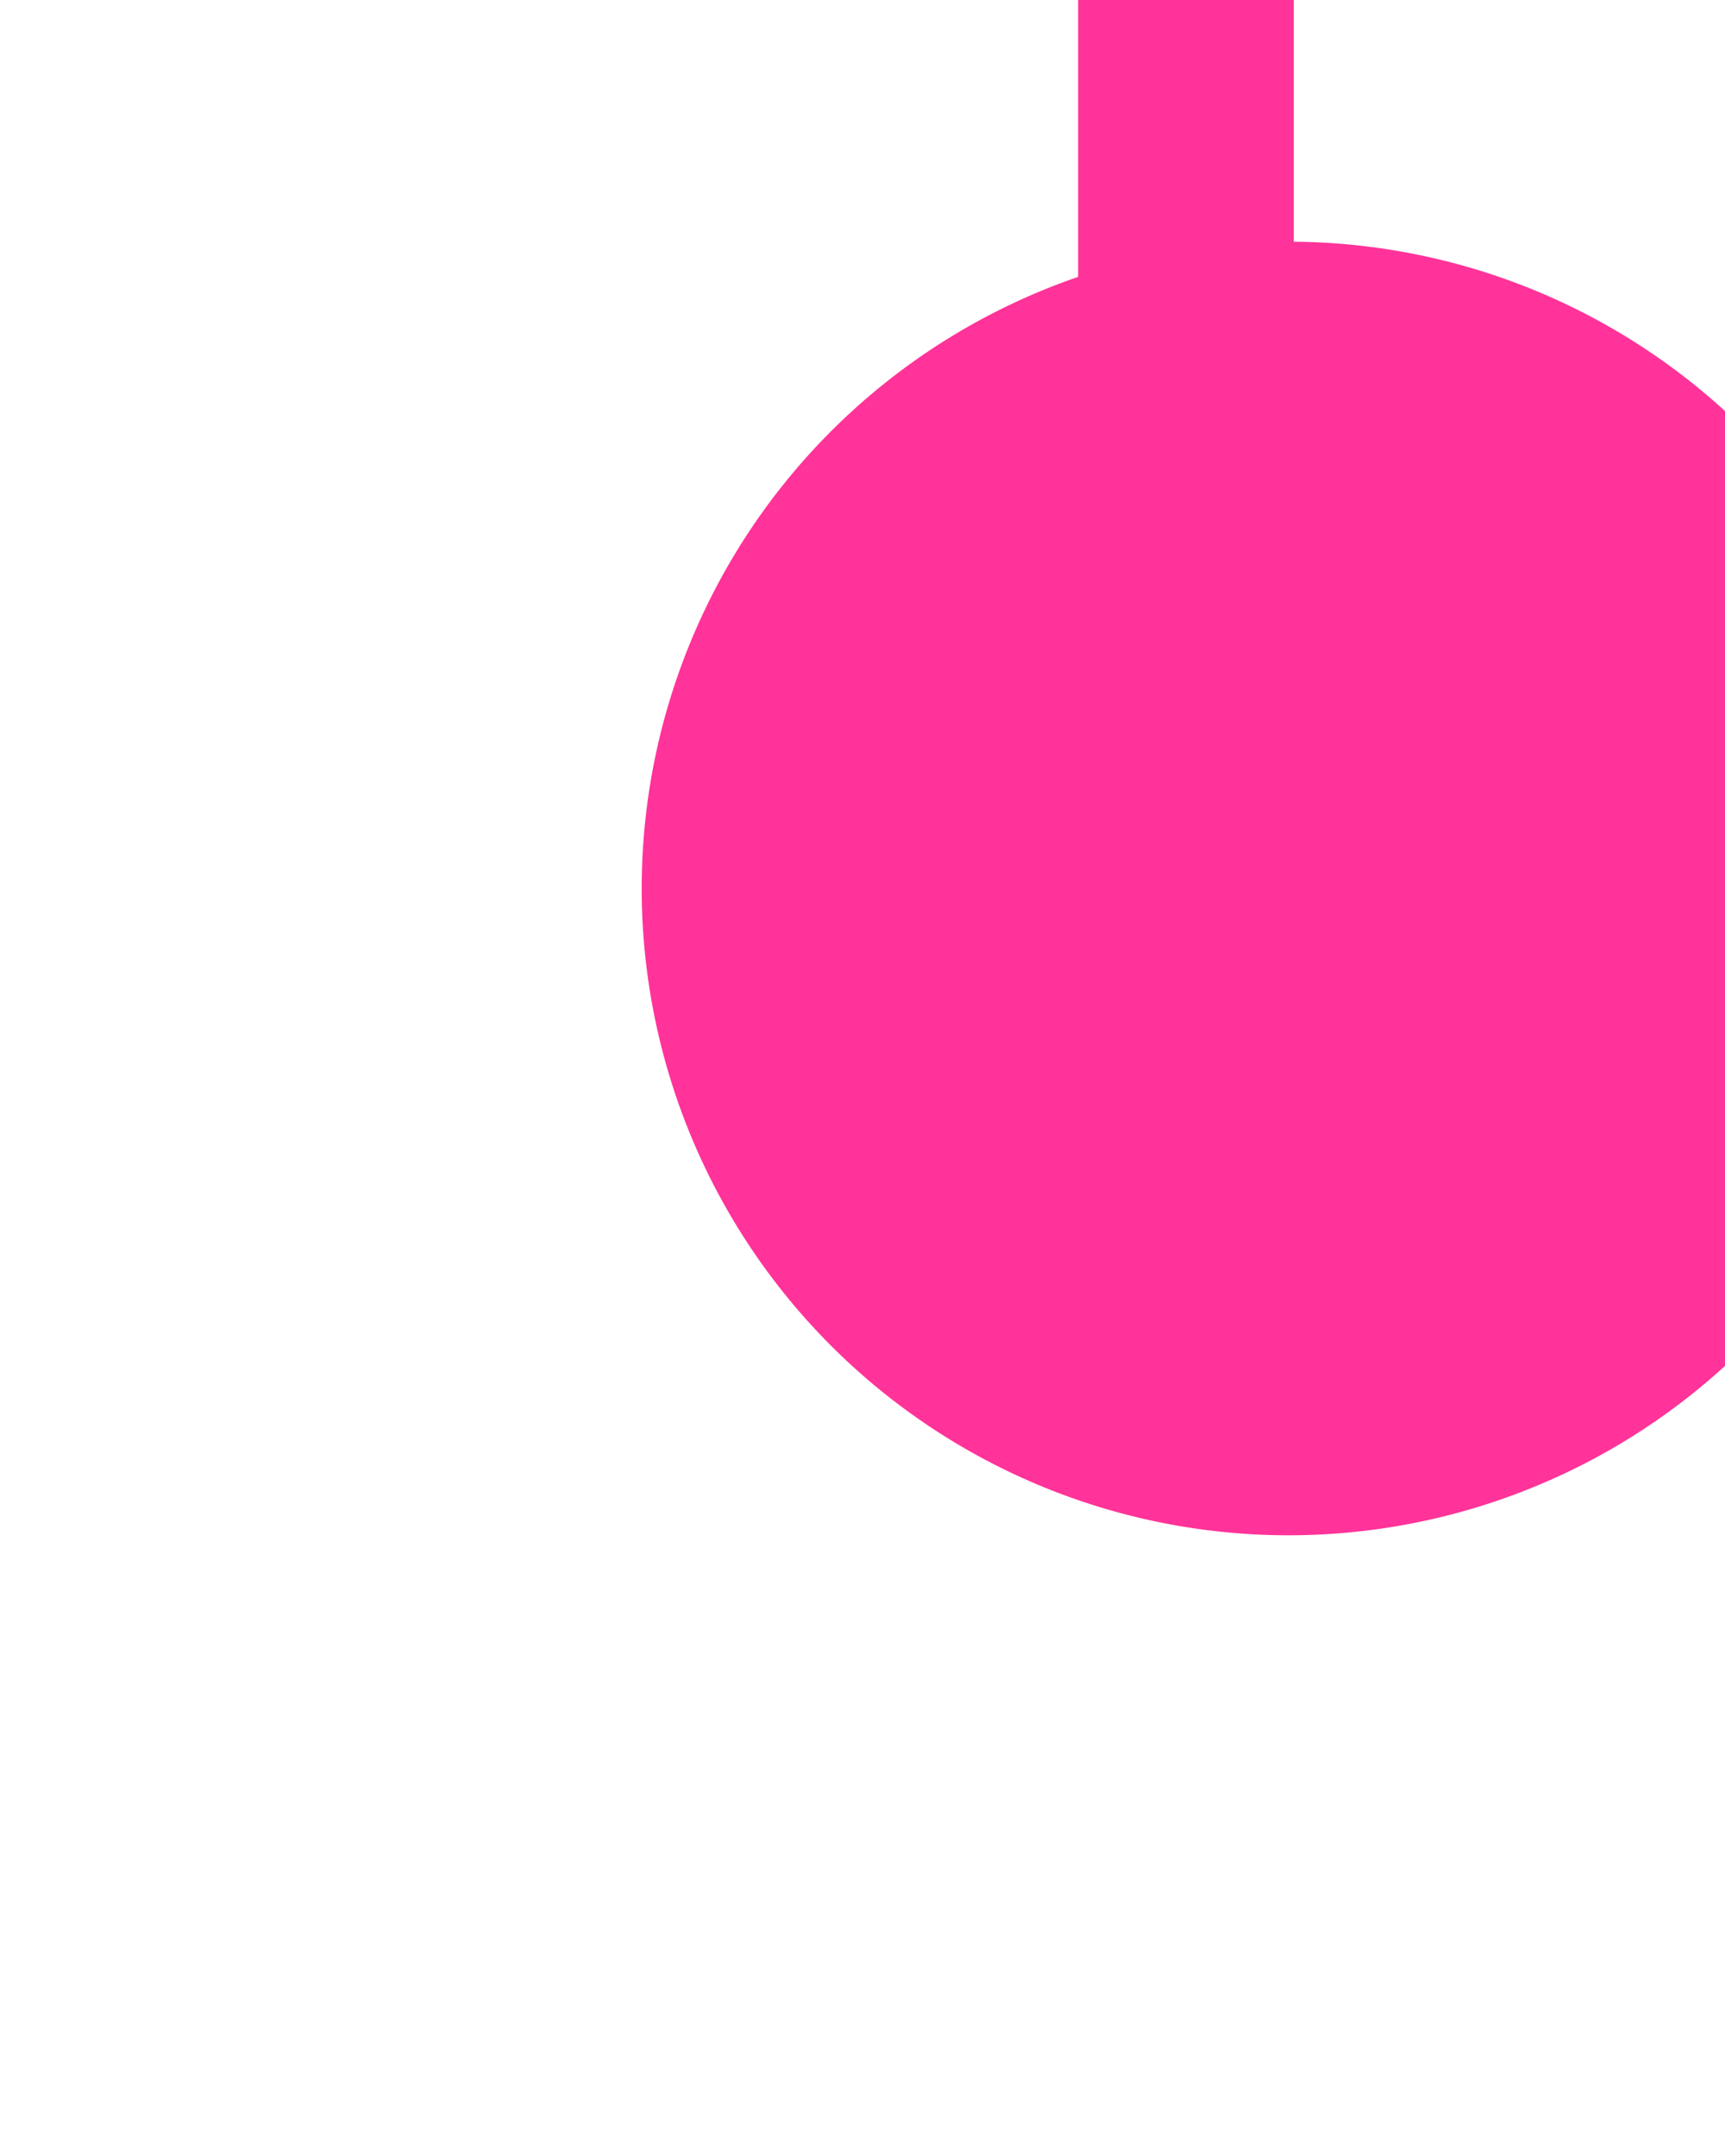 ﻿<?xml version="1.0" encoding="utf-8"?>
<svg version="1.1" xmlns:xlink="http://www.w3.org/1999/xlink" width="8px" height="10px" preserveAspectRatio="xMidYMin meet" viewBox="153 149  6 10" xmlns="http://www.w3.org/2000/svg">
  <path d="M 159.518 154.335  A 3 3 0 0 1 157.5 151.5 L 157.5 118  " stroke-width="1" stroke="#ff3399" fill="none" />
  <path d="M 157.976 150.121  A 3 3 0 0 0 154.976 153.121 A 3 3 0 0 0 157.976 156.121 A 3 3 0 0 0 160.976 153.121 A 3 3 0 0 0 157.976 150.121 Z " fill-rule="nonzero" fill="#ff3399" stroke="none" />
</svg>